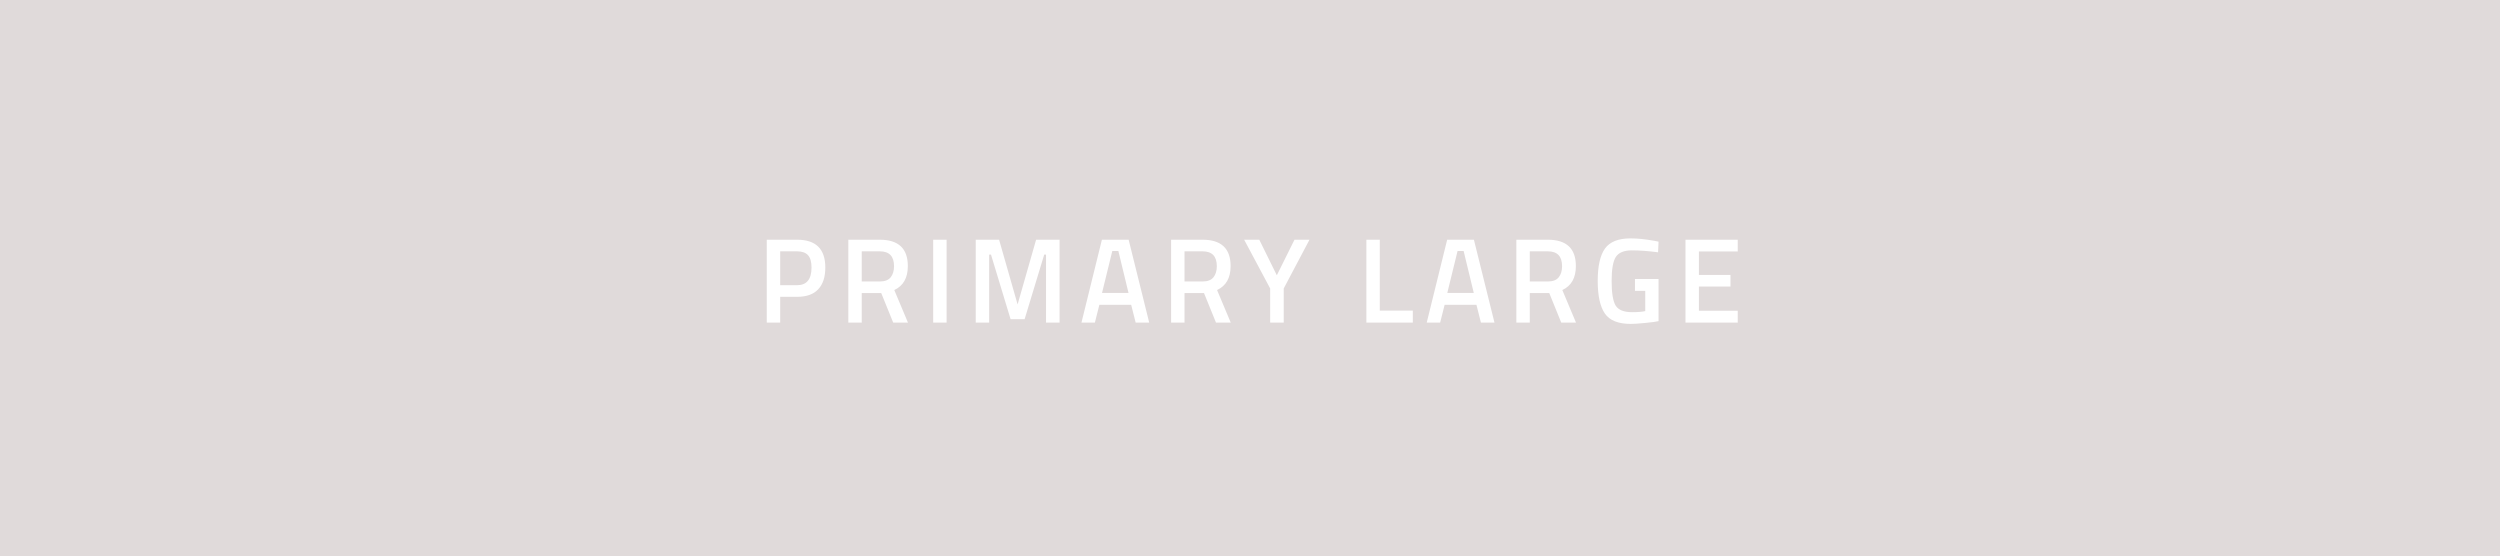 <svg width="310" height="69" viewBox="0 0 310 69" fill="none" xmlns="http://www.w3.org/2000/svg">
<rect width="310" height="69" fill="#E0DADA"/>
<path d="M98.844 36.805H96.744V40H95.079V29.725H98.844C101.174 29.725 102.339 30.875 102.339 33.175C102.339 34.355 102.044 35.255 101.454 35.875C100.874 36.495 100.004 36.805 98.844 36.805ZM96.744 35.365H98.829C100.029 35.365 100.629 34.635 100.629 33.175C100.629 32.475 100.484 31.965 100.194 31.645C99.904 31.325 99.449 31.165 98.829 31.165H96.744V35.365ZM106.856 36.34V40H105.191V29.725H109.091C111.411 29.725 112.571 30.815 112.571 32.995C112.571 34.455 112.011 35.445 110.891 35.965L112.586 40H110.756L109.271 36.34H106.856ZM110.861 33.01C110.861 31.78 110.271 31.165 109.091 31.165H106.856V34.9H109.121C109.721 34.9 110.161 34.73 110.441 34.39C110.721 34.04 110.861 33.58 110.861 33.01ZM115.714 40V29.725H117.379V40H115.714ZM120.992 40V29.725H123.887L126.182 37.75L128.477 29.725H131.387V40H129.707V31.57H129.482L127.052 39.58H125.312L122.882 31.57H122.657V40H120.992ZM134.101 40L136.636 29.725H139.951L142.501 40H140.821L140.266 37.795H136.321L135.766 40H134.101ZM137.926 31.12L136.651 36.325H139.936L138.676 31.12H137.926ZM146.881 36.34V40H145.216V29.725H149.116C151.436 29.725 152.596 30.815 152.596 32.995C152.596 34.455 152.036 35.445 150.916 35.965L152.611 40H150.781L149.296 36.34H146.881ZM150.886 33.01C150.886 31.78 150.296 31.165 149.116 31.165H146.881V34.9H149.146C149.746 34.9 150.186 34.73 150.466 34.39C150.746 34.04 150.886 33.58 150.886 33.01ZM159.181 40H157.501V35.77L154.276 29.725H156.151L158.326 34.135L160.516 29.725H162.376L159.181 35.77V40ZM175.19 40H169.43V29.725H171.095V38.515H175.19V40ZM176.914 40L179.449 29.725H182.764L185.314 40H183.634L183.079 37.795H179.134L178.579 40H176.914ZM180.739 31.12L179.464 36.325H182.749L181.489 31.12H180.739ZM189.693 36.34V40H188.028V29.725H191.928C194.248 29.725 195.408 30.815 195.408 32.995C195.408 34.455 194.848 35.445 193.728 35.965L195.423 40H193.593L192.108 36.34H189.693ZM193.698 33.01C193.698 31.78 193.108 31.165 191.928 31.165H189.693V34.9H191.958C192.558 34.9 192.998 34.73 193.278 34.39C193.558 34.04 193.698 33.58 193.698 33.01ZM202.736 36.07V34.6H205.661V39.82C205.391 39.89 204.841 39.965 204.011 40.045C203.191 40.125 202.596 40.165 202.226 40.165C200.666 40.165 199.591 39.735 199.001 38.875C198.411 38.015 198.116 36.67 198.116 34.84C198.116 33 198.416 31.66 199.016 30.82C199.626 29.98 200.676 29.56 202.166 29.56C203.046 29.56 204.036 29.66 205.136 29.86L205.661 29.965L205.601 31.285C204.391 31.125 203.306 31.045 202.346 31.045C201.386 31.045 200.726 31.315 200.366 31.855C200.016 32.395 199.841 33.395 199.841 34.855C199.841 36.315 200.006 37.325 200.336 37.885C200.676 38.435 201.356 38.71 202.376 38.71C203.106 38.71 203.651 38.665 204.011 38.575V36.07H202.736ZM209 40V29.725H215.48V31.18H210.665V34.09H214.58V35.53H210.665V38.53H215.48V40H209Z" fill="white"/>
</svg>
